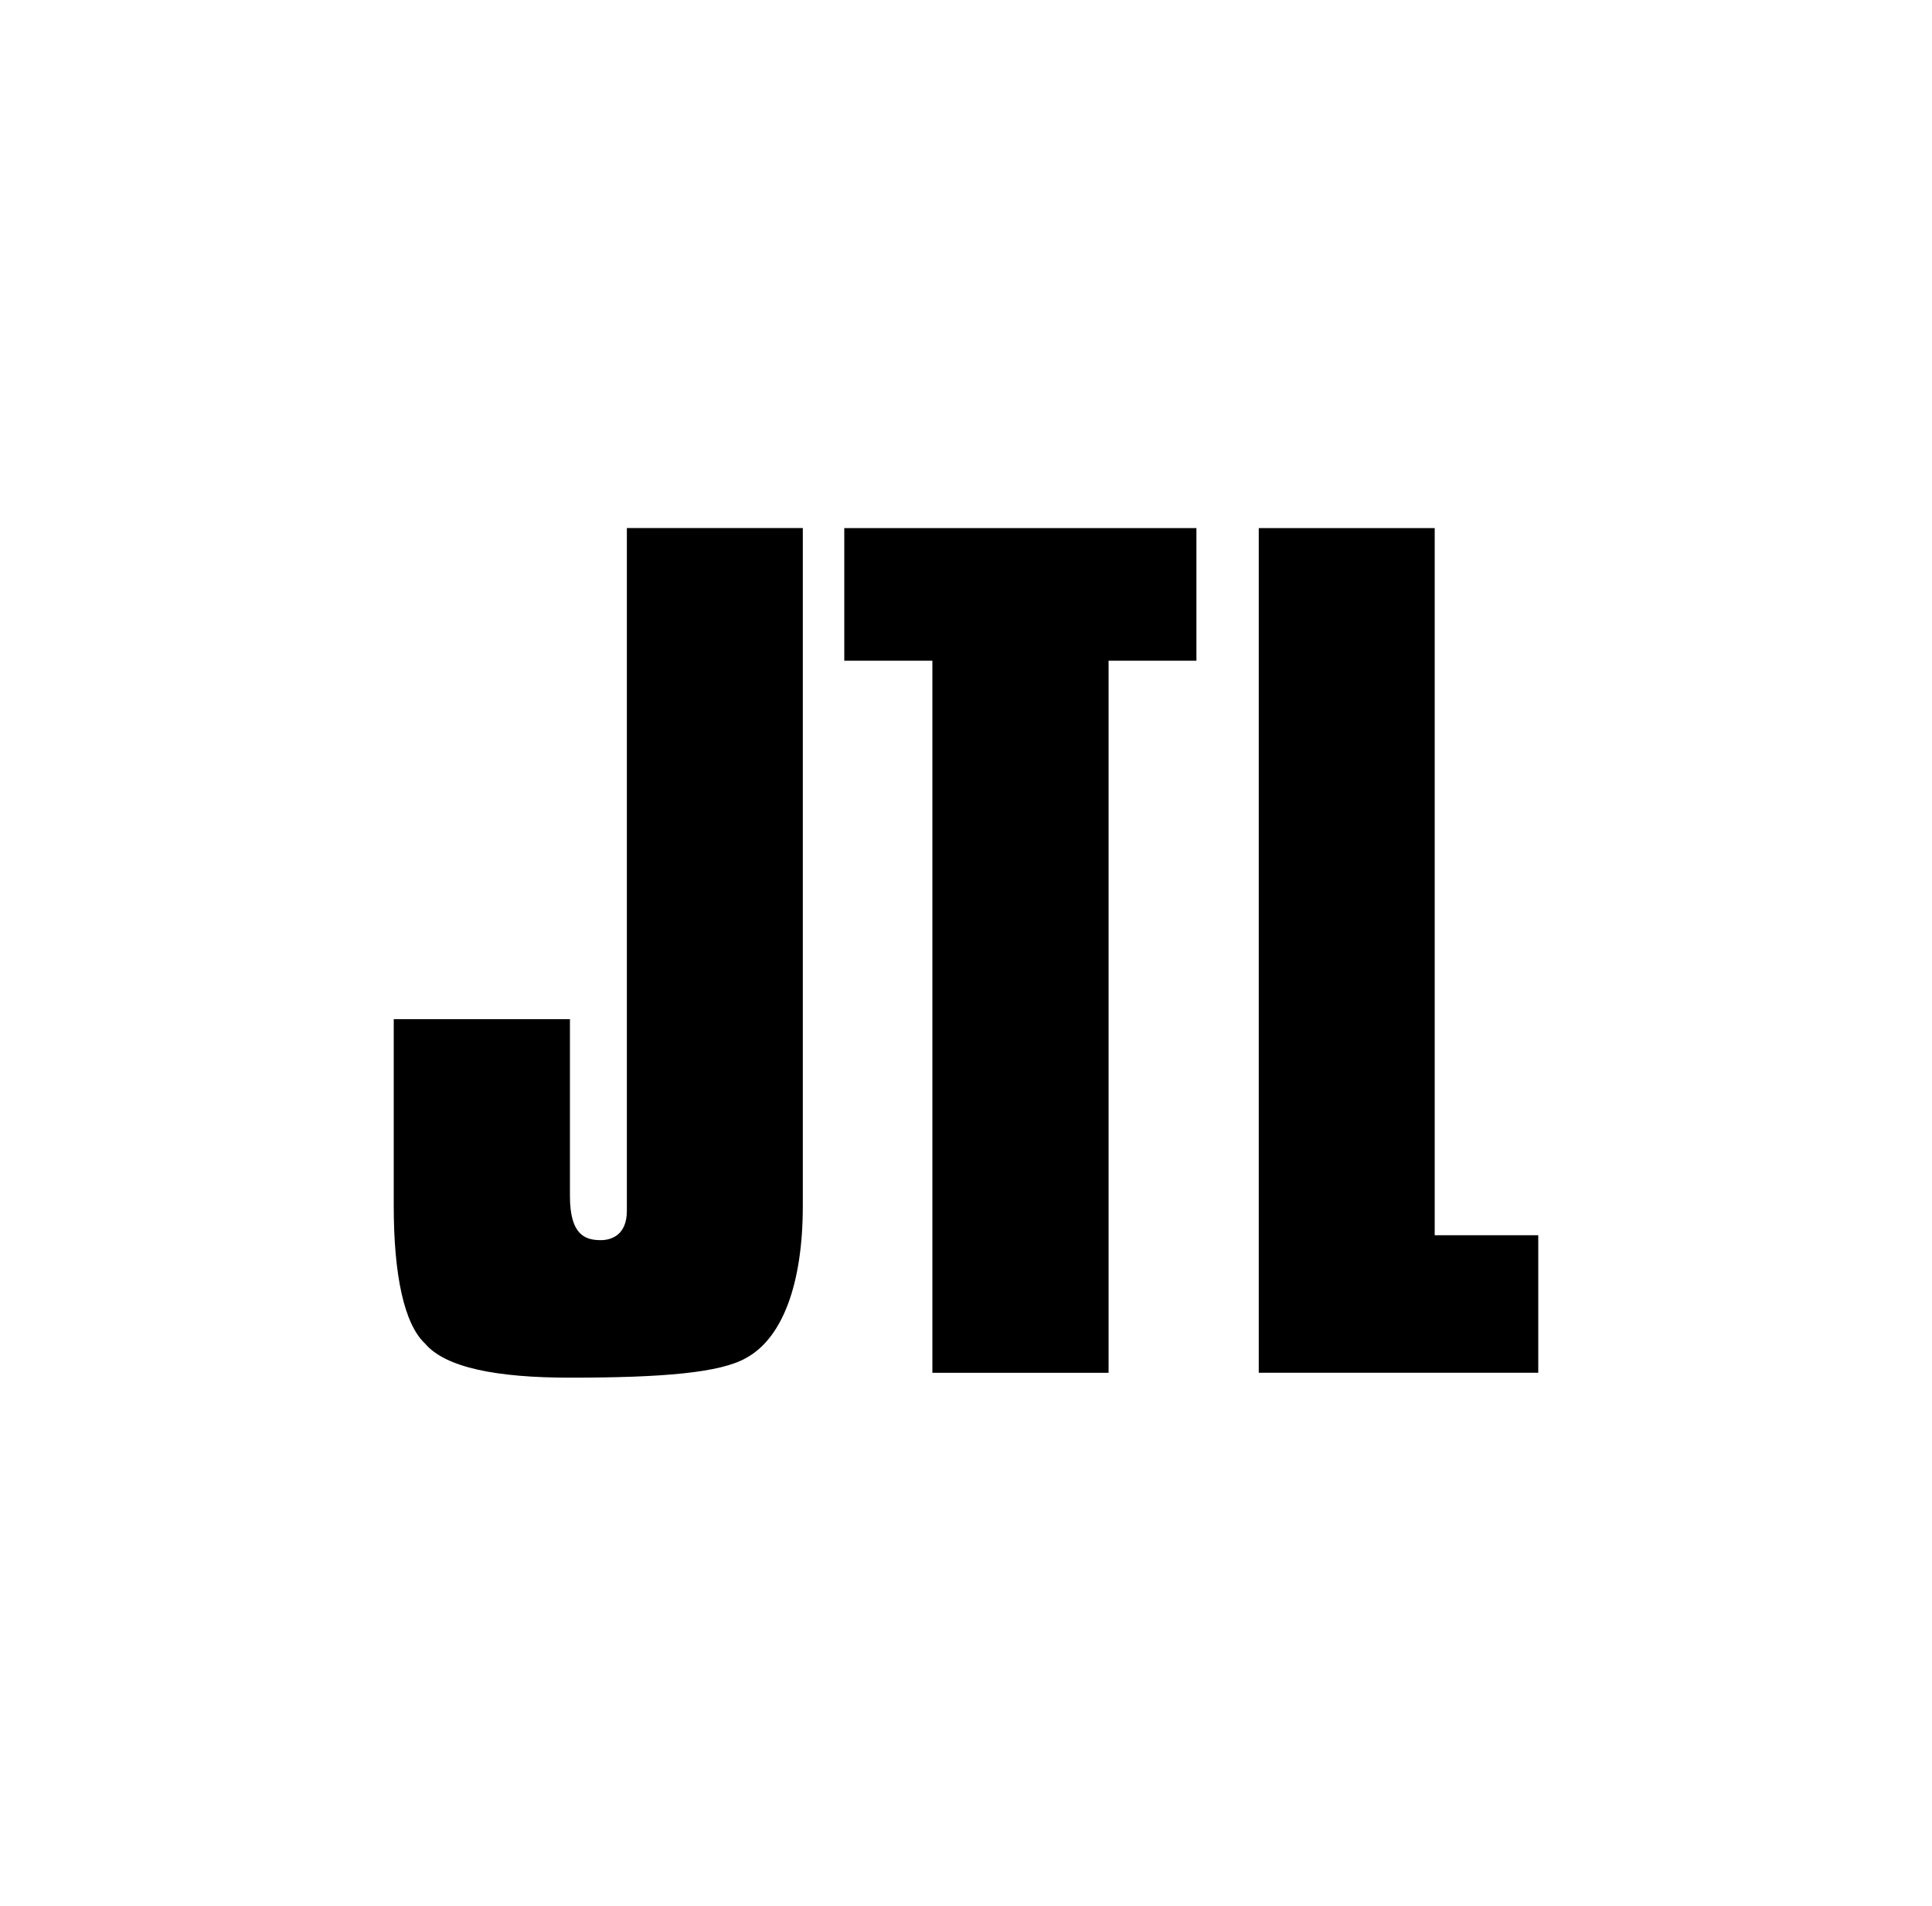 <?xml version="1.0" encoding="utf-8"?>
<!-- Generator: Adobe Illustrator 15.0.0, SVG Export Plug-In . SVG Version: 6.00 Build 0)  -->
<!DOCTYPE svg PUBLIC "-//W3C//DTD SVG 1.1//EN" "http://www.w3.org/Graphics/SVG/1.1/DTD/svg11.dtd">
<svg version="1.1" id="SvgjsSvg1015" xmlns:svgjs="http://svgjs.com/svgjs"
	 xmlns="http://www.w3.org/2000/svg" xmlns:xlink="http://www.w3.org/1999/xlink" x="0px" y="0px" width="75px" height="74px"
	 viewBox="0 0 75 74" enable-background="new 0 0 75 74" xml:space="preserve">
<g>
	<path id="SvgjsPath1025" d="M31.165,46.825c0,3.05-0.8,5.15-2.21,5.91c-1,0.569-3.22,0.76-6.83,0.76c-2.82,0-4.83-0.381-5.63-1.33
		c-0.81-0.76-1.21-2.67-1.21-5.34v-7.25h6.84v6.869c0,1.521,0.6,1.711,1.2,1.711c0.4,0,1.01-0.19,1.01-1.141v-26.51h6.83V46.825z
		 M46.445,25.655h-3.41v27.65h-6.84v-27.65h-3.42v-5.15h13.67V25.655z M59.715,53.305h-10.85v-32.8h6.83v27.46h4.02V53.305z"/>
</g>
</svg>
